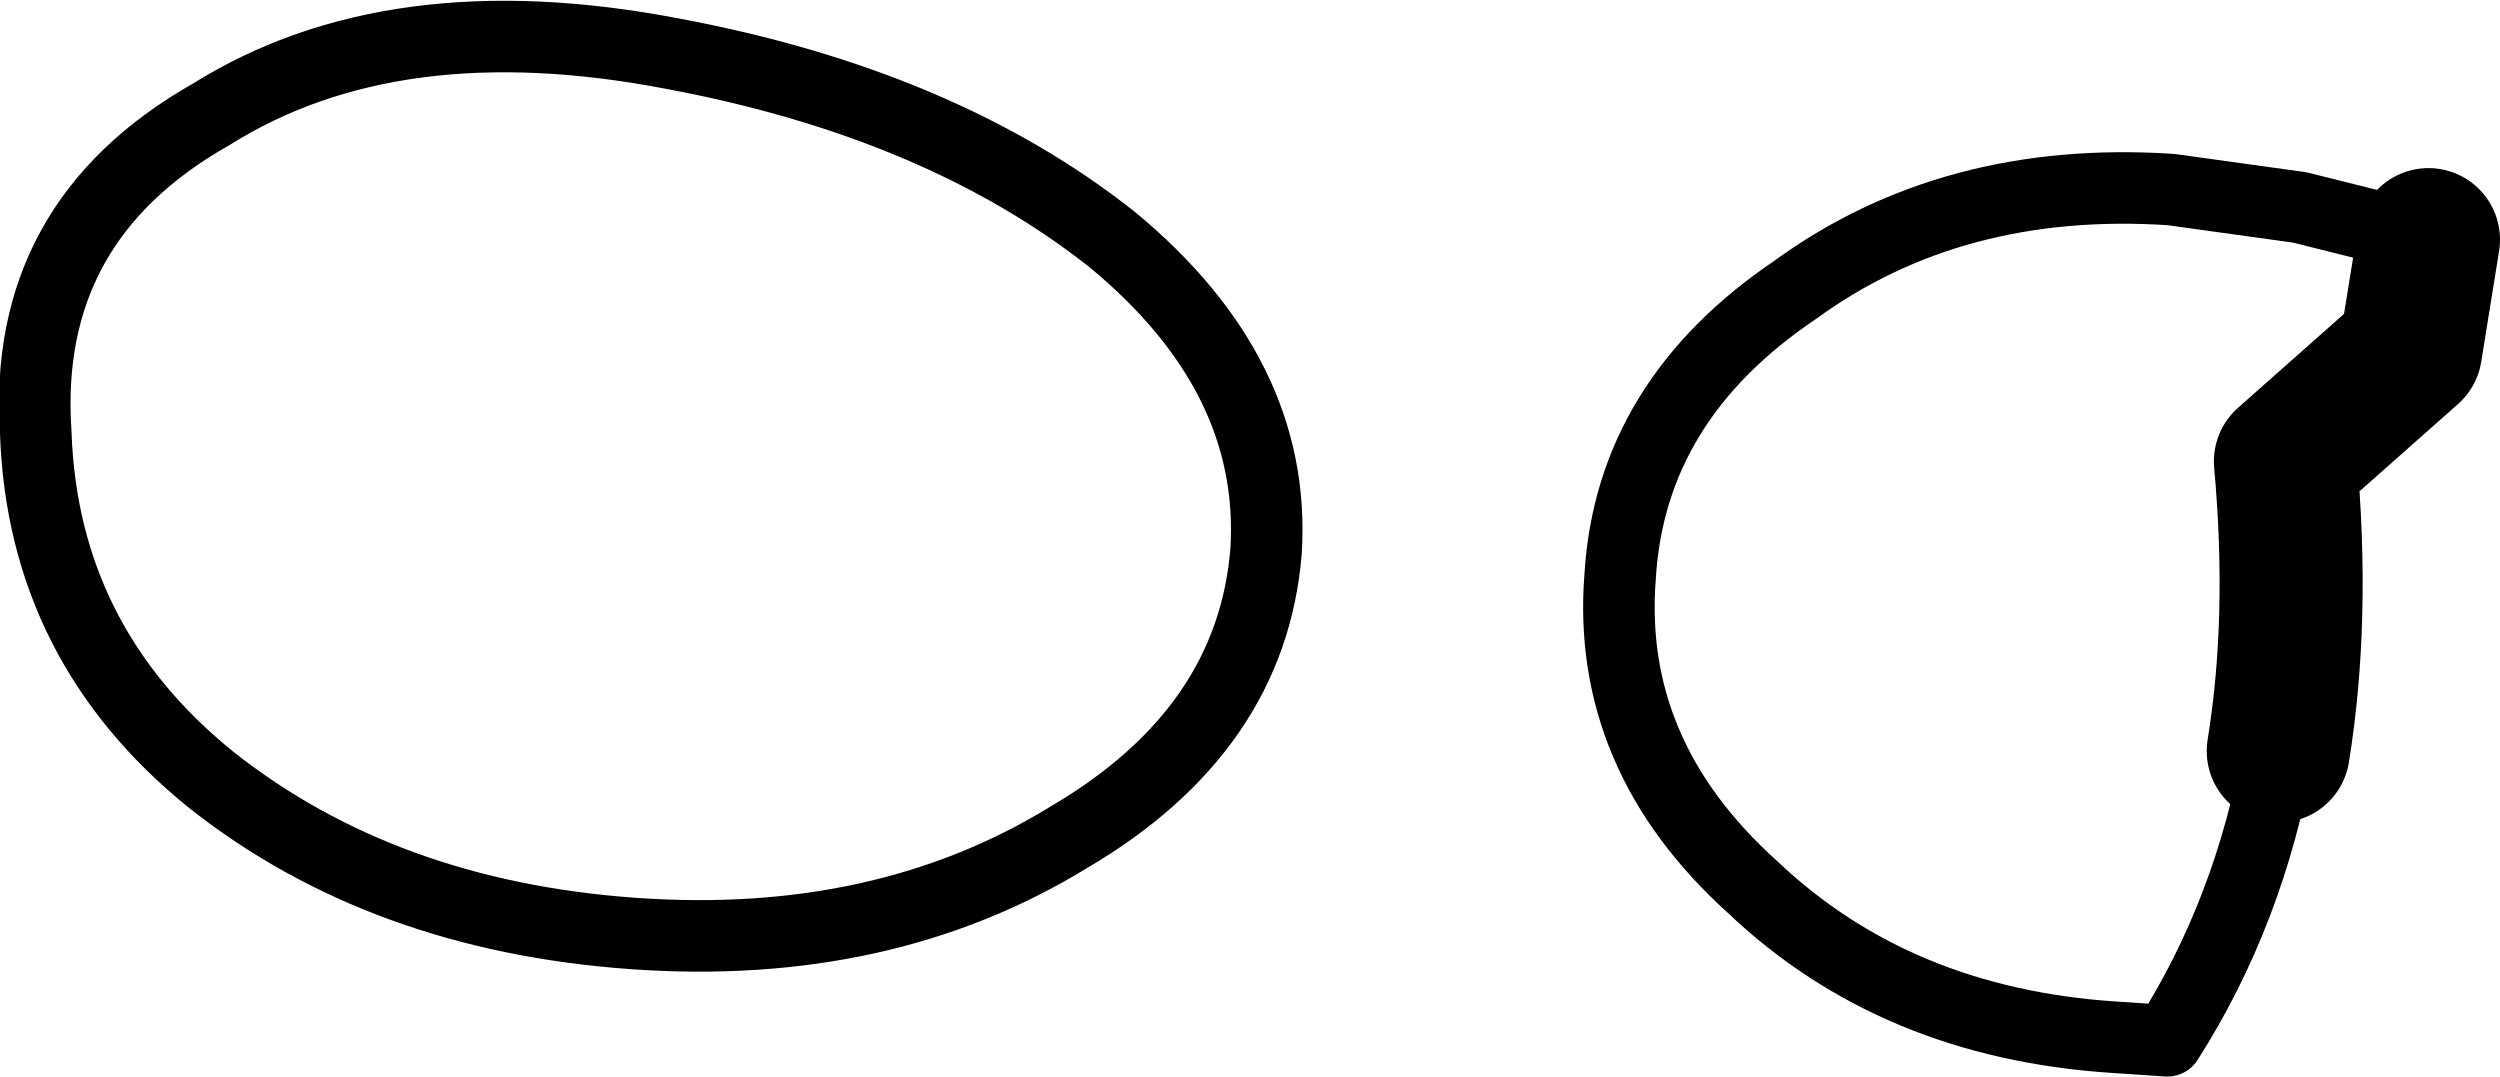 <?xml version="1.0" encoding="UTF-8" standalone="no"?>
<svg xmlns:xlink="http://www.w3.org/1999/xlink" height="15.05px" width="34.95px" xmlns="http://www.w3.org/2000/svg">
  <g transform="matrix(1.0, 0.0, 0.0, 1.0, -220.4, -97.7)">
    <path d="M229.25 110.75 Q225.75 110.5 223.35 108.6 221.0 106.7 220.9 103.75 220.7 100.8 223.35 99.3 225.9 97.7 229.8 98.45 233.55 99.15 235.95 101.05 238.25 102.95 238.1 105.4 237.9 107.9 235.35 109.4 232.75 111.0 229.25 110.75 M252.25 108.2 Q251.85 110.45 250.7 112.25 L249.95 112.2 Q246.9 112.0 244.9 110.1 242.85 108.25 243.05 105.75 243.2 103.3 245.5 101.75 247.7 100.15 250.75 100.35 L252.55 100.6 254.35 101.05" fill="none" stroke="#000000" stroke-linecap="round" stroke-linejoin="round" stroke-width="1.0"/>
    <path d="M254.35 101.05 L254.1 102.6 252.35 104.15 Q252.55 106.35 252.25 108.2" fill="none" stroke="#000000" stroke-linecap="round" stroke-linejoin="round" stroke-width="2.0"/>
  </g>
</svg>
